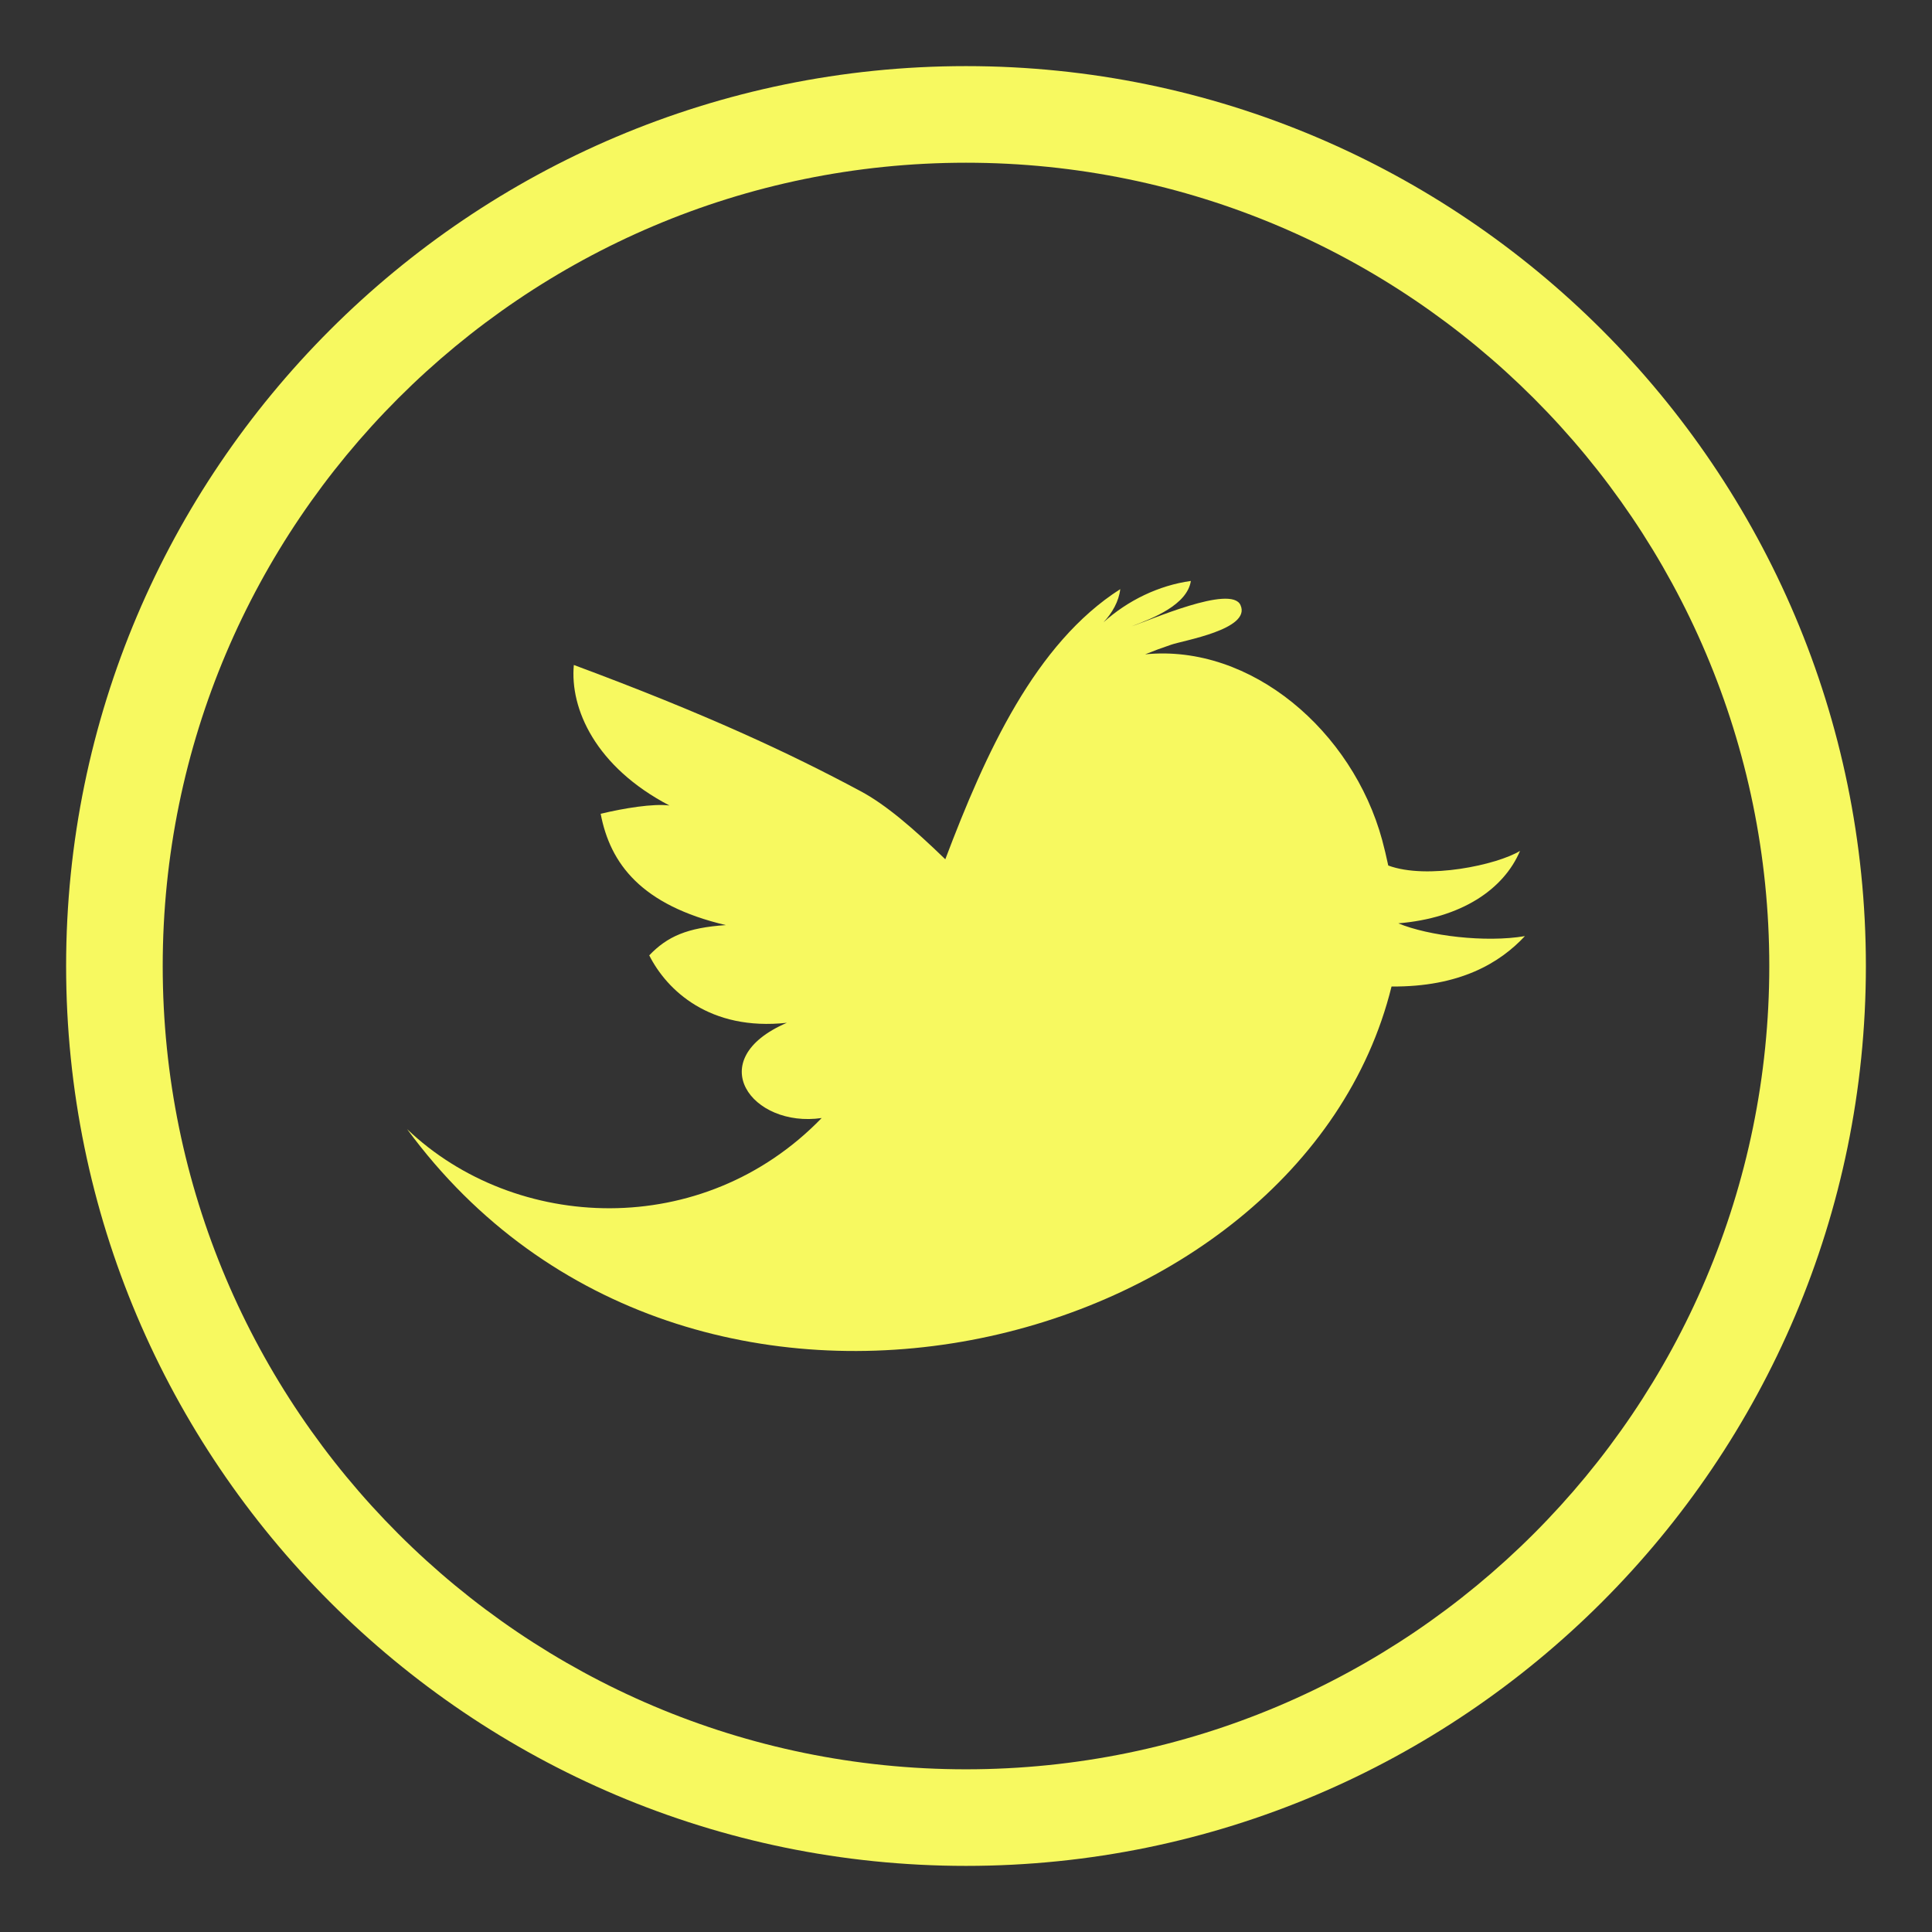 <?xml version="1.0" encoding="utf-8"?>
<!-- Generator: Adobe Illustrator 16.0.0, SVG Export Plug-In . SVG Version: 6.00 Build 0)  -->
<!DOCTYPE svg PUBLIC "-//W3C//DTD SVG 1.1//EN" "http://www.w3.org/Graphics/SVG/1.1/DTD/svg11.dtd">
<svg version="1.1" id="Layer_1" xmlns="http://www.w3.org/2000/svg" xmlns:xlink="http://www.w3.org/1999/xlink" x="0px" y="0px"
	 width="200px" height="200px" viewBox="0 0 200 200" enable-background="new 0 0 200 200" xml:space="preserve">
<rect x="0" y="0" width="200" height="200" fill="#333333" stroke="none"/>
<g>
	<path fill="#F7F960" d="M100,193.156c-51.367,0-93.156-41.789-93.156-93.155c0-51.367,41.79-93.157,93.156-93.157
		s93.156,41.79,93.156,93.157C193.156,151.367,151.367,193.156,100,193.156z M100,16.845c-45.853,0-83.156,37.305-83.156,83.157
		c0,45.852,37.304,83.156,83.156,83.156c45.852,0,83.156-37.305,83.156-83.156C183.156,54.149,145.854,16.845,100,16.845z"/>
</g>
<g display="none">
	<path id="YouTube__x28_alt_x29_" display="inline" fill="#F7F960" d="M150,79.953C150,71.693,143.309,65,135.056,65H64.944
		C56.69,65,50,71.693,50,79.953v40.093C50,128.305,56.69,135,64.944,135h70.111c8.253,0,14.944-6.695,14.944-14.954V79.953z
		 M90,116.916v-37.66l28.558,18.829L90,116.916z"/>
</g>
<g>
	<path id="Twitter__x28_alt_x29_" fill="#F7F960" d="M144.749,95.583c6.499-0.537,10.907-3.492,12.604-7.501
		c-2.344,1.441-9.622,3.01-13.641,1.515c-0.198-0.944-0.418-1.841-0.634-2.651c-3.062-11.246-13.548-20.305-24.535-19.211
		c0.89-0.359,1.791-0.693,2.69-0.993c1.21-0.434,8.305-1.588,7.187-4.092c-0.941-2.203-9.61,1.665-11.242,2.17
		c2.153-0.81,5.718-2.204,6.1-4.68c-3.3,0.453-6.541,2.014-9.046,4.283c0.904-0.973,1.59-2.159,1.735-3.436
		c-8.805,5.625-13.947,16.965-18.11,27.965c-3.269-3.167-6.164-5.662-8.764-7.047c-7.29-3.91-16.007-7.988-29.69-13.068
		c-0.419,4.527,2.239,10.547,9.901,14.549c-1.66-0.221-4.695,0.274-7.123,0.855c0.988,5.187,4.218,9.46,12.959,11.525
		c-3.995,0.263-6.06,1.174-7.931,3.132c1.819,3.607,6.26,7.852,14.247,6.981c-8.881,3.826-3.621,10.915,3.604,9.858
		c-12.327,12.731-31.761,11.796-42.92,1.146c29.137,39.703,92.474,23.48,101.912-14.761c7.072,0.061,11.229-2.45,13.807-5.217
		C153.785,97.601,147.88,96.886,144.749,95.583z"/>
</g>
<g display="none">
	<path id="Facebook" display="inline" fill="#F7F960" d="M86.194,68.075c0,2.626,0,14.349,0,14.349H75.682v17.546h10.513v52.138
		h21.596V99.97h14.491c0,0,1.358-8.412,2.015-17.611c-1.888,0-16.425,0-16.425,0s0-10.208,0-11.997c0-1.793,2.355-4.204,4.684-4.204
		c2.321,0,7.225,0,11.764,0c0-2.39,0-10.644,0-18.266c-6.061,0-12.957,0-15.997,0C85.661,47.89,86.194,65.454,86.194,68.075z"/>
</g>
<g display="none">
	<path display="inline" fill="#F7F960" d="M125.038,78.539c-1.972,0-3.576-1.606-3.576-3.578v-7.154c0-1.97,1.604-3.577,3.576-3.577
		h7.154c1.972,0,3.577,1.606,3.577,3.577v7.154c0,1.972-1.605,3.578-3.577,3.578H125.038z"/>
	<path display="inline" fill="#F7F960" d="M100,86.365c-2.596,0-4.993,0.762-7.057,2.014c0.643-0.2,1.312-0.333,2.018-0.333
		c3.82,0,6.915,3.095,6.915,6.917c0,3.813-3.095,6.915-6.915,6.915c-3.82,0-6.915-3.098-6.915-6.915c0-0.712,0.139-1.38,0.335-2.021
		c-1.259,2.064-2.017,4.46-2.017,7.057c0,7.535,6.099,13.638,13.639,13.638c7.529,0,13.639-6.098,13.639-13.638
		S107.529,86.365,100,86.365z"/>
	<g display="inline">
		<path fill="#F7F960" d="M100,78.539c11.85,0,21.462,9.606,21.462,21.461s-9.615,21.462-21.462,21.462
			c-11.851,0-21.461-9.607-21.461-21.462S88.149,78.539,100,78.539 M100,71.384c-15.778,0-28.615,12.838-28.615,28.616
			c0,15.778,12.837,28.616,28.615,28.616c15.778,0,28.616-12.838,28.616-28.616C128.616,84.222,115.778,71.384,100,71.384
			L100,71.384z"/>
	</g>
	<path display="inline" fill="#F7F960" d="M129.062,53.5H70.938c-9.632,0-17.438,7.805-17.438,17.438v58.125
		c0,9.632,7.805,17.438,17.438,17.438h58.125c9.632,0,17.438-7.806,17.438-17.438V70.938C146.5,61.305,138.694,53.5,129.062,53.5z
		 M139.347,85.693h-23.383c3.408,3.802,5.498,8.802,5.498,14.307c0,11.854-9.615,21.462-21.462,21.462
		c-11.851,0-21.461-9.607-21.461-21.462c0-5.505,2.088-10.509,5.497-14.307H60.654V70.938c0-5.669,4.614-10.284,10.284-10.284
		h58.125c5.673,0,10.284,4.614,10.284,10.284V85.693z"/>
</g>
</svg>
